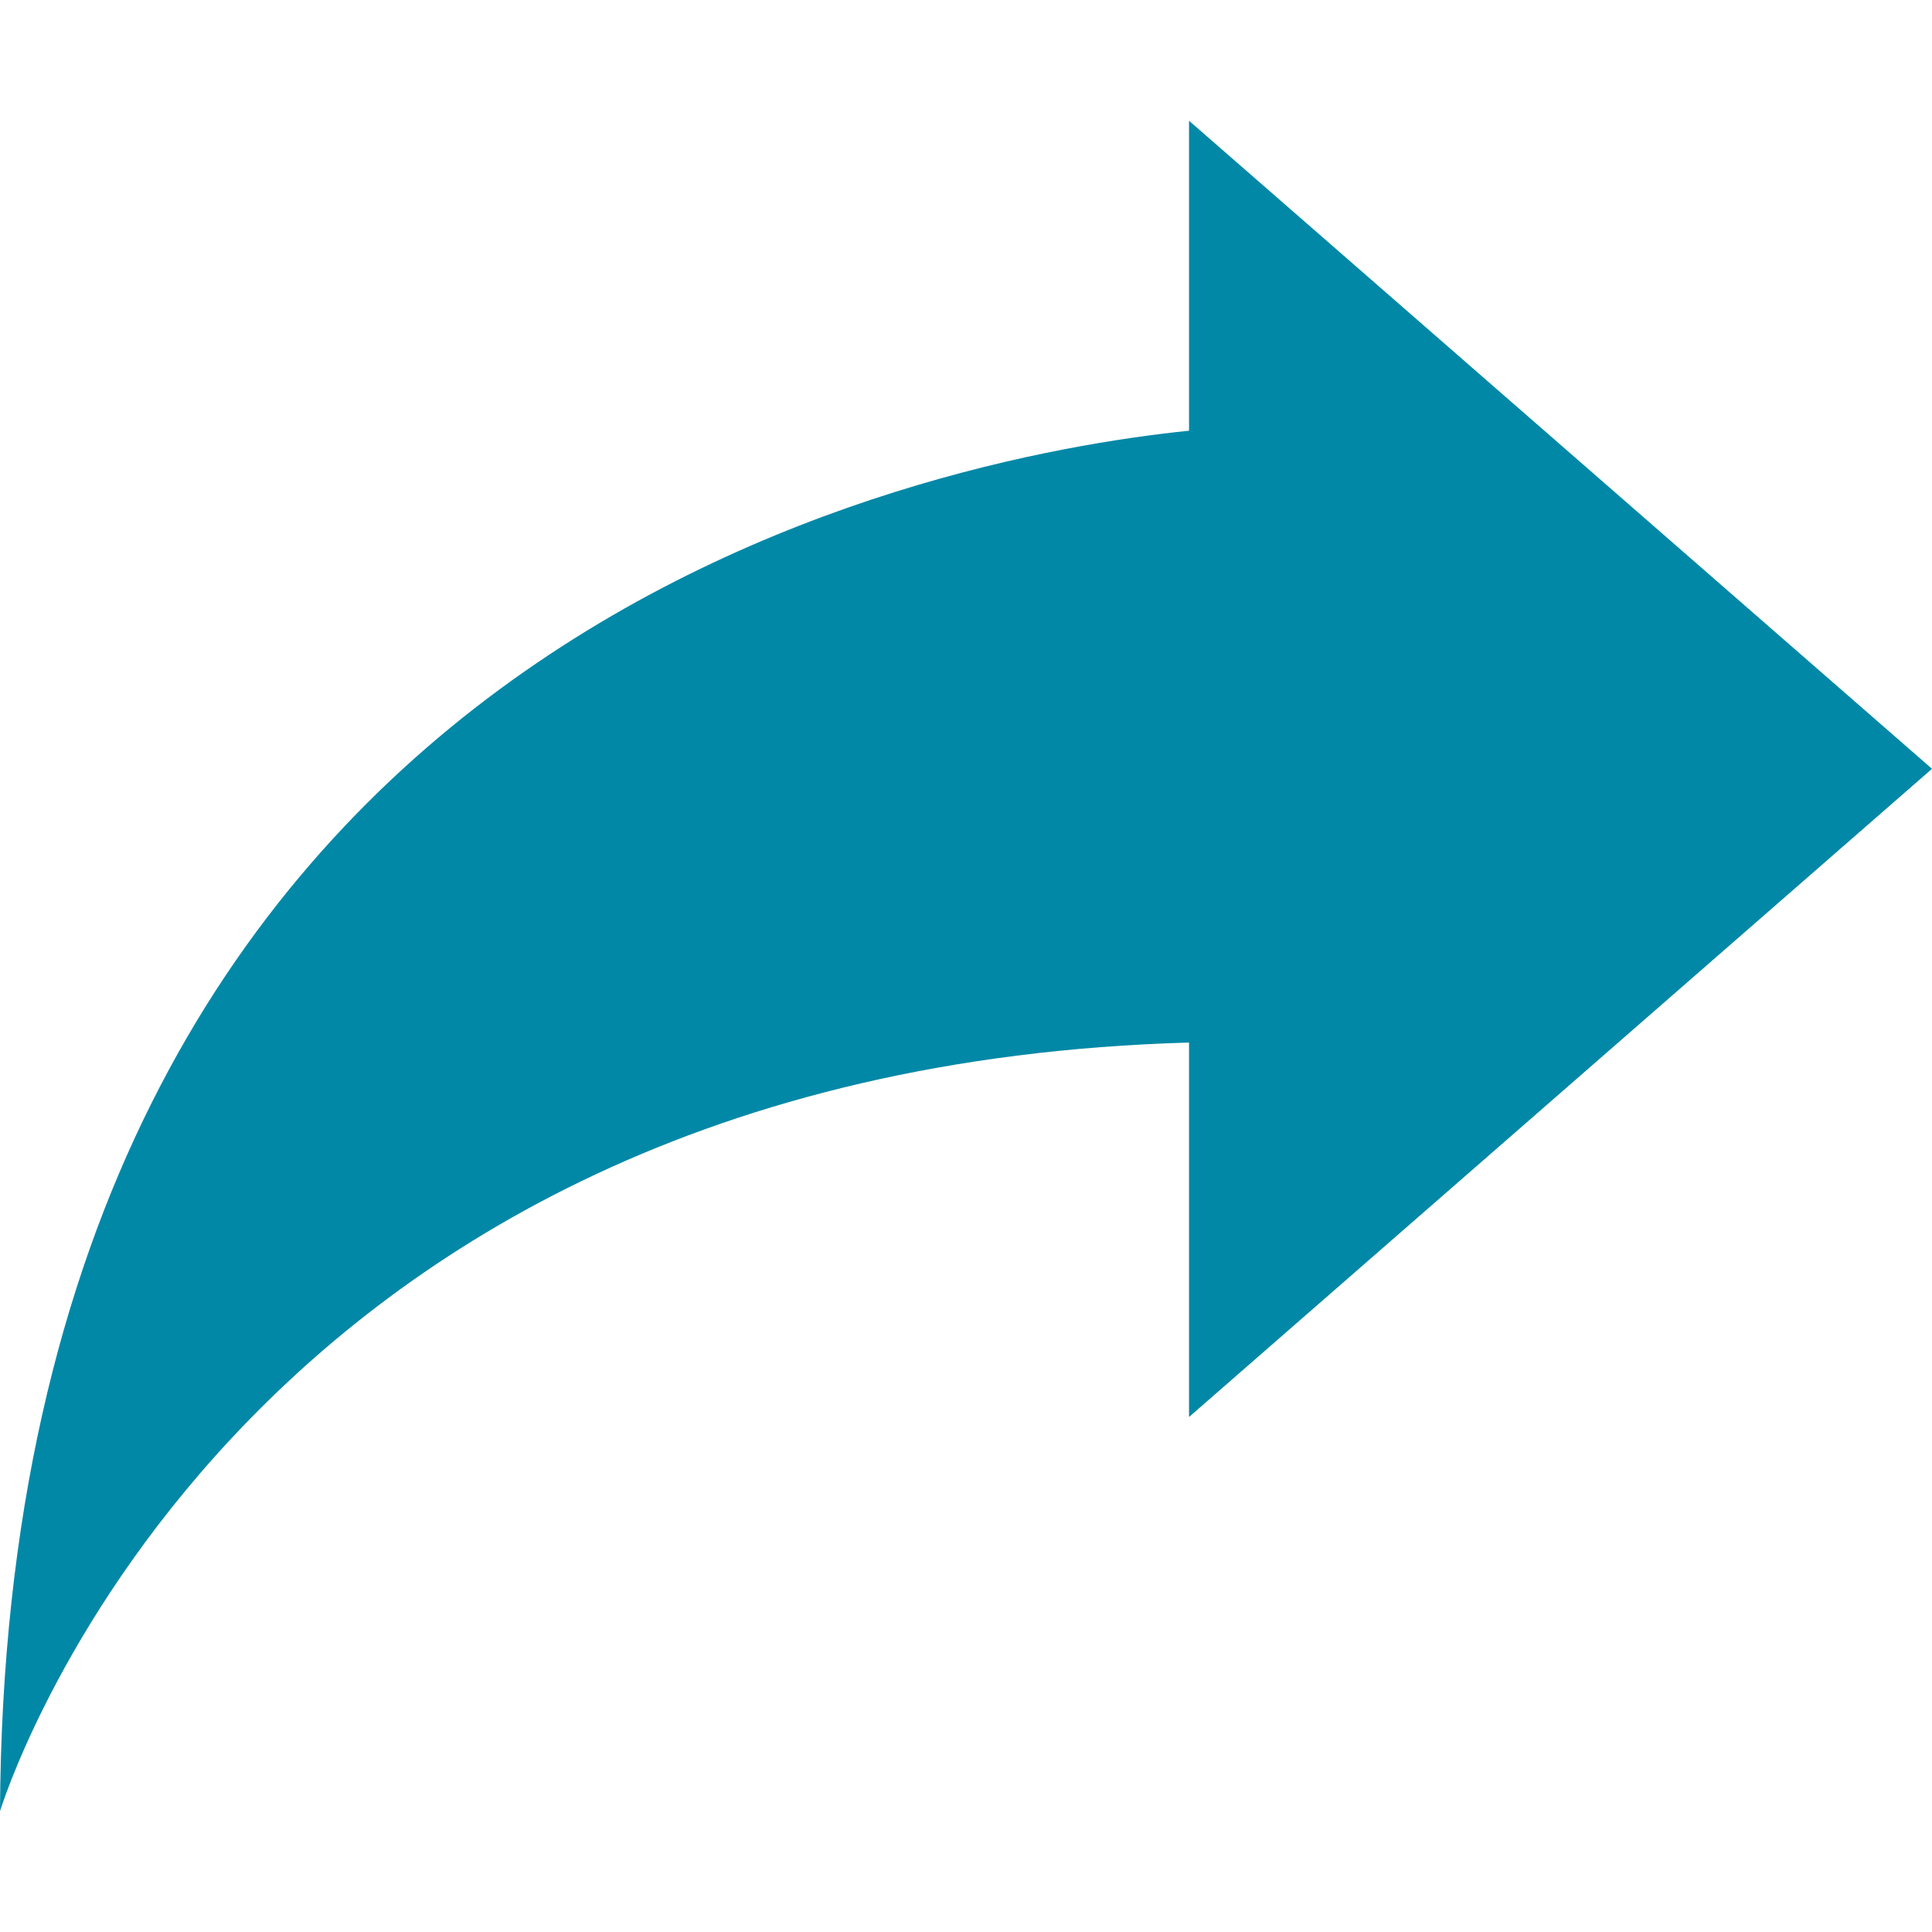 <?xml version="1.0" encoding="UTF-8"?>
<svg width="16px" height="16px" viewBox="0 0 16 16" version="1.1" xmlns="http://www.w3.org/2000/svg" xmlns:xlink="http://www.w3.org/1999/xlink">
    <!-- Generator: Sketch 47.1 (45422) - http://www.bohemiancoding.com/sketch -->
    <title>[icons]/Icon/share/--dark</title>
    <desc>Created with Sketch.</desc>
    <defs></defs>
    <g id="Symbols" stroke="none" stroke-width="1" fill="none" fill-rule="evenodd">
        <g id="[icons]/Icon/share/--dark" fill-rule="nonzero" fill="#0288A7">
            <path d="M16,6.367 L9.847,1 L9.847,3.567 C7.697,3.787 0.048,5.252 0,15 C0,15 1.855,8.859 9.847,8.634 L9.847,11.735 L16,6.367 Z" id="share"></path>
        </g>
    </g>
</svg>